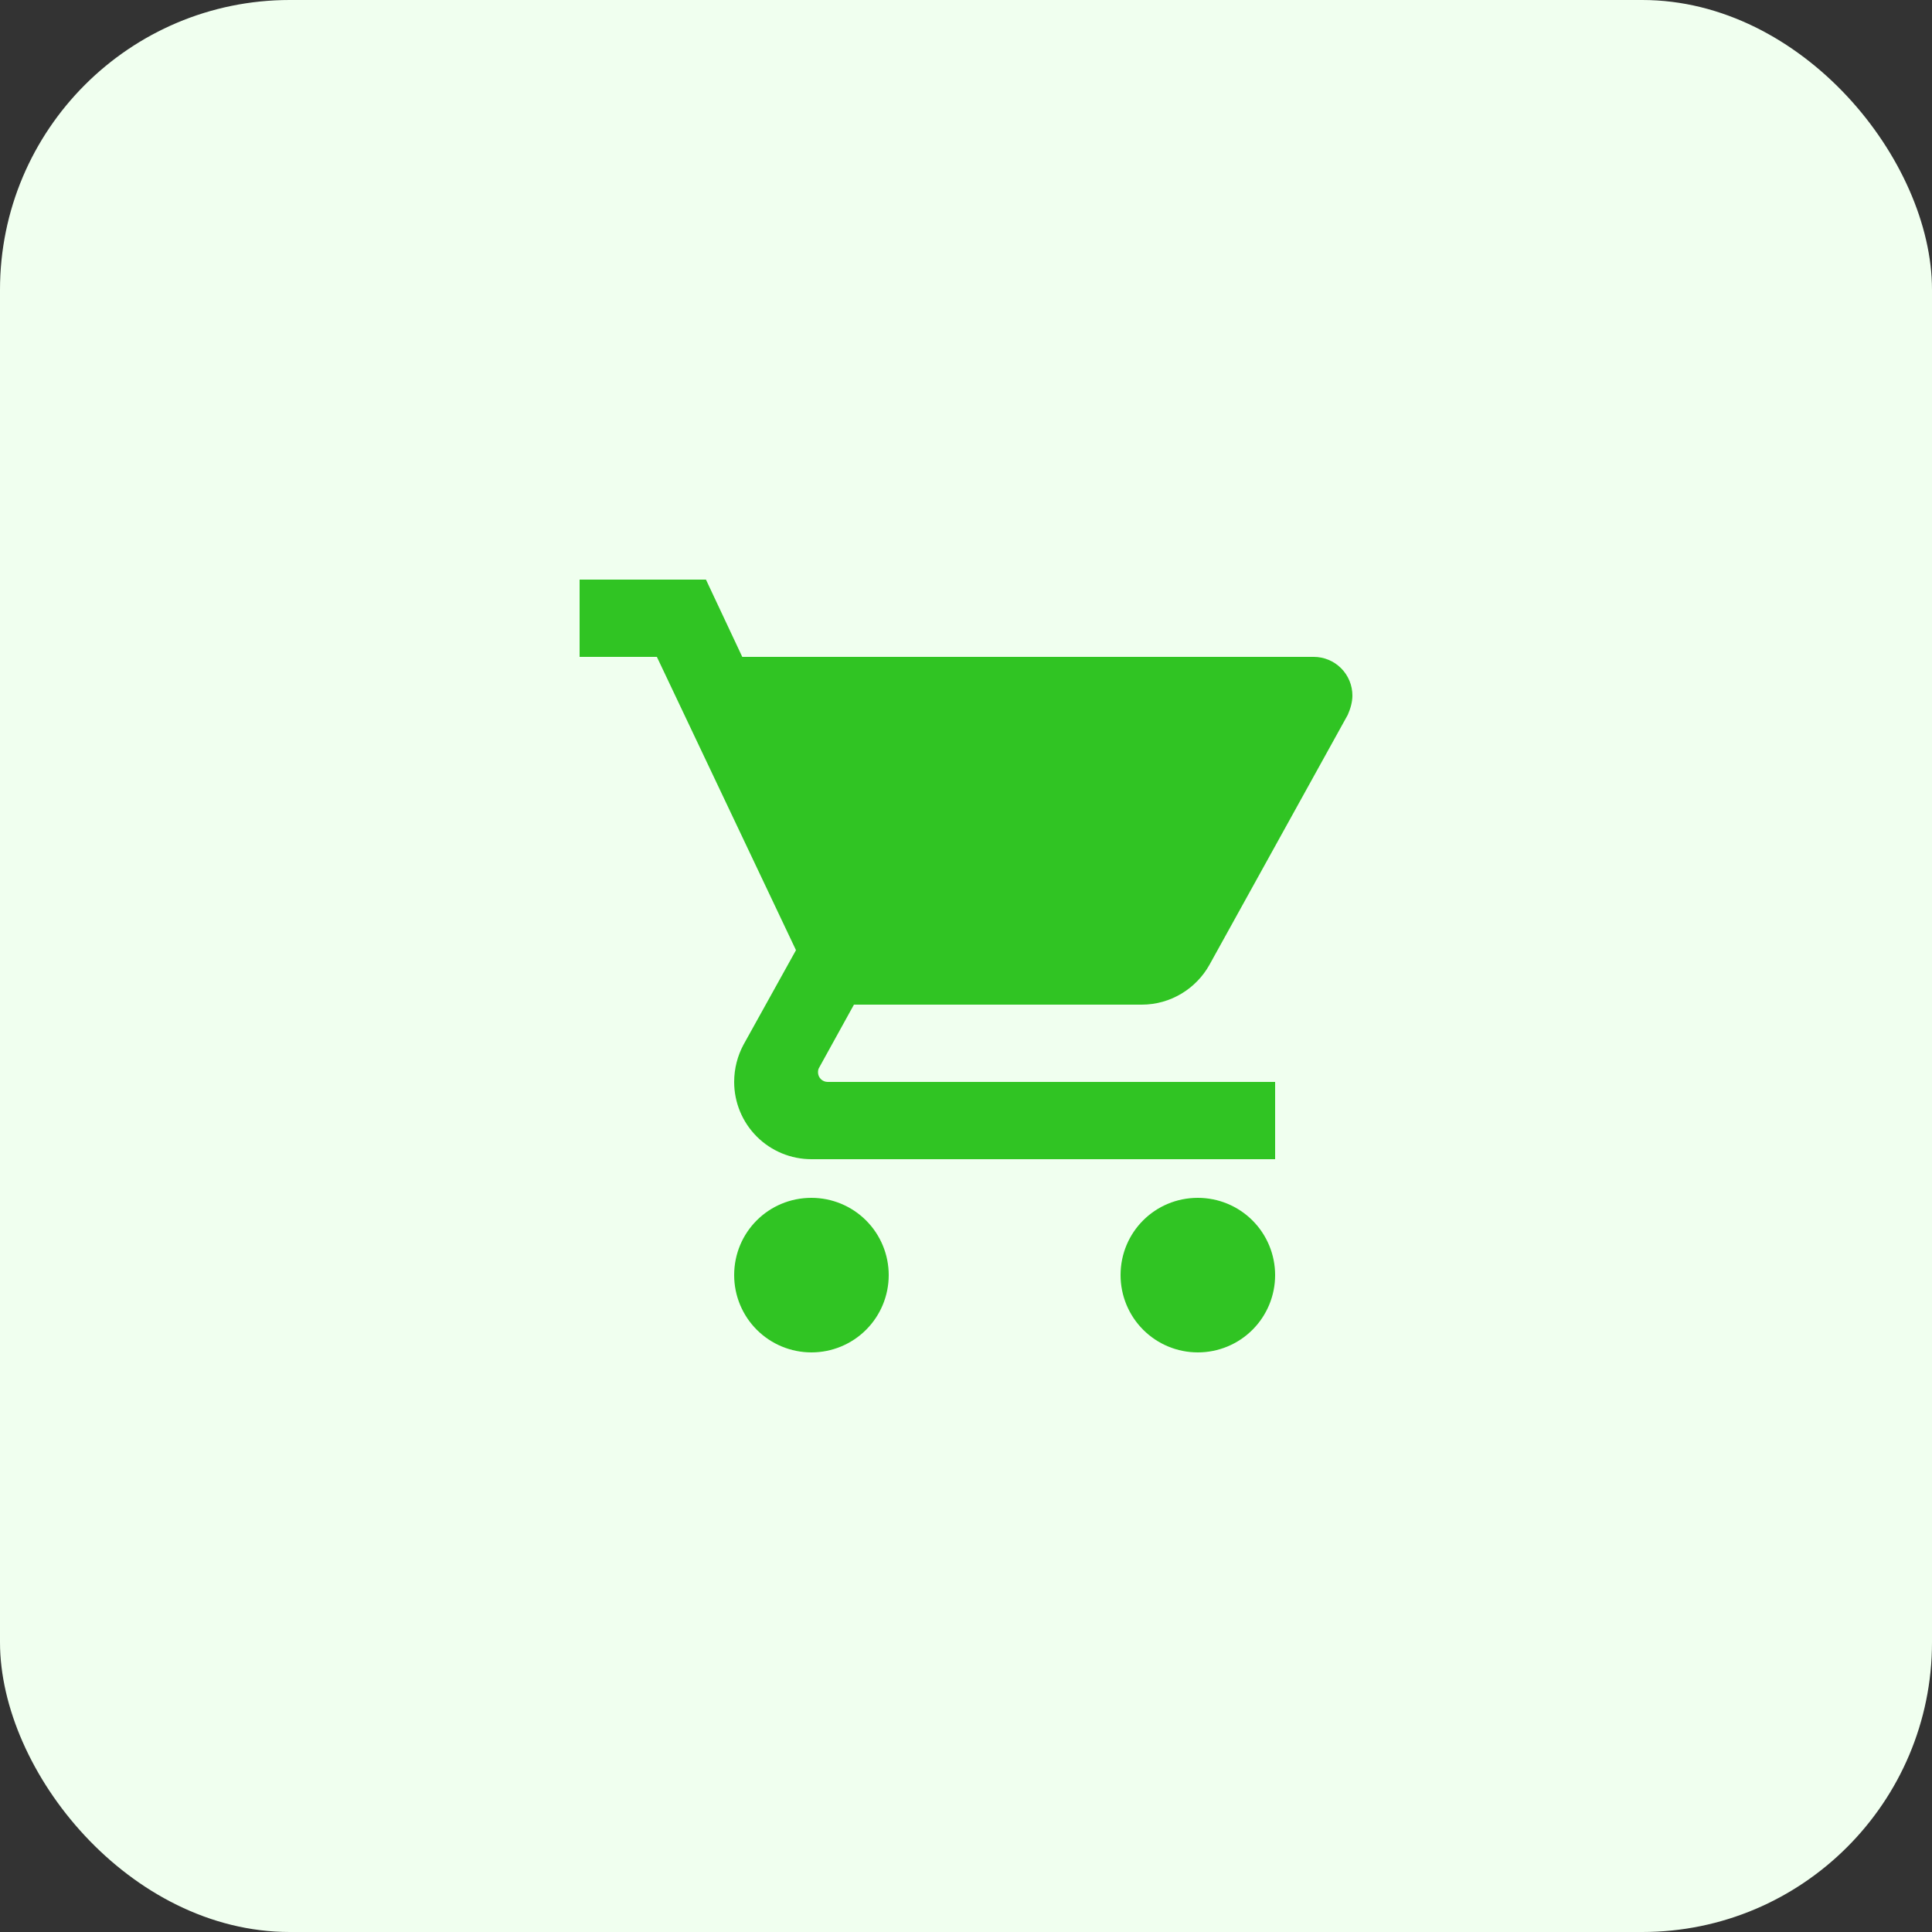 <svg width="80" height="80" viewBox="0 0 80 80" fill="none" xmlns="http://www.w3.org/2000/svg">
<rect x="0" y="0" width="80" height="80" fill="#333333" stroke="none"/>
<rect width="80" height="80" rx="12" fill="#F0FFEF"/>
<path d="M49.6 49.6C47.824 49.6 46.4 51.024 46.4 52.8C46.4 53.649 46.737 54.463 47.337 55.063C47.937 55.663 48.751 56 49.6 56C50.449 56 51.263 55.663 51.863 55.063C52.463 54.463 52.8 53.649 52.8 52.8C52.8 51.951 52.463 51.137 51.863 50.537C51.263 49.937 50.449 49.6 49.6 49.6ZM24 24V27.2H27.2L32.96 39.344L30.784 43.264C30.544 43.712 30.4 44.24 30.4 44.8C30.4 45.649 30.737 46.463 31.337 47.063C31.937 47.663 32.751 48 33.6 48H52.8V44.8H34.272C34.166 44.8 34.064 44.758 33.989 44.683C33.914 44.608 33.872 44.506 33.872 44.4C33.872 44.32 33.888 44.256 33.92 44.208L35.36 41.6H47.28C48.48 41.6 49.536 40.928 50.08 39.952L55.808 29.6C55.92 29.344 56 29.072 56 28.8C56 28.376 55.831 27.969 55.531 27.669C55.231 27.369 54.824 27.2 54.4 27.2H30.736L29.232 24M33.6 49.6C31.824 49.6 30.4 51.024 30.4 52.8C30.4 53.649 30.737 54.463 31.337 55.063C31.937 55.663 32.751 56 33.6 56C34.449 56 35.263 55.663 35.863 55.063C36.463 54.463 36.8 53.649 36.8 52.8C36.8 51.951 36.463 51.137 35.863 50.537C35.263 49.937 34.449 49.6 33.6 49.6Z" fill="#30C423"/>
</svg>
